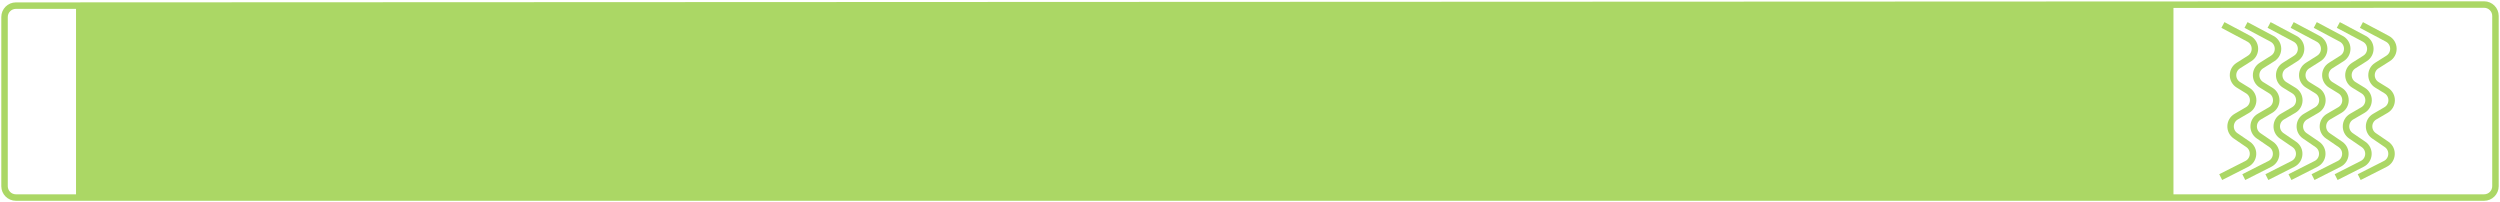 <svg width="1101" height="89" viewBox="0 0 1101 89" fill="none" xmlns="http://www.w3.org/2000/svg">
<path d="M955.766 2.063V87H34.905V2.468L955.766 2.063Z" fill="#ABD765"/>
<path d="M955.766 2.063L1094 2.002C1096.76 2.001 1099 4.24 1099 7.002V82C1099 84.761 1096.76 87 1094 87H955.766M955.766 2.063V87M955.766 2.063L34.905 2.468M955.766 87H34.905M34.905 2.468L6.998 2.481C4.237 2.482 2 4.72 2 7.481V82C2 84.761 4.239 87 7 87H34.905M34.905 2.468V87" stroke="#ABD765" stroke-width="2.853"/>
<path d="M1039.97 11L1051.41 17.084C1054.79 18.885 1054.97 23.671 1051.73 25.723L1046.74 28.883C1043.62 30.862 1043.65 35.433 1046.8 37.368L1050.9 39.885C1054.12 41.863 1054.07 46.563 1050.8 48.467L1045.83 51.363C1042.65 53.212 1042.49 57.737 1045.52 59.811L1051.05 63.59C1054.19 65.736 1053.88 70.46 1050.49 72.178L1038.99 78" stroke="#ABD765" stroke-width="2.853"/>
<path d="M1029.8 11L1041.24 17.084C1044.63 18.885 1044.81 23.671 1041.57 25.723L1036.58 28.883C1033.45 30.862 1033.48 35.433 1036.64 37.368L1040.74 39.885C1043.96 41.863 1043.9 46.563 1040.64 48.467L1035.66 51.363C1032.49 53.212 1032.33 57.737 1035.36 59.811L1040.88 63.59C1044.02 65.736 1043.71 70.46 1040.32 72.178L1028.83 78" stroke="#ABD765" stroke-width="2.853"/>
<path d="M1019.64 11L1031.08 17.084C1034.46 18.885 1034.64 23.671 1031.4 25.723L1026.41 28.883C1023.29 30.862 1023.32 35.433 1026.47 37.368L1030.57 39.885C1033.79 41.863 1033.74 46.563 1030.47 48.467L1025.5 51.363C1022.32 53.212 1022.16 57.737 1025.19 59.811L1030.72 63.59C1033.86 65.736 1033.55 70.46 1030.16 72.178L1018.66 78" stroke="#ABD765" stroke-width="2.853"/>
<path d="M1009.47 11L1020.91 17.084C1024.3 18.885 1024.48 23.671 1021.24 25.723L1016.25 28.883C1013.12 30.862 1013.15 35.433 1016.31 37.368L1020.4 39.885C1023.63 41.863 1023.57 46.563 1020.3 48.467L1015.33 51.363C1012.16 53.212 1011.99 57.737 1015.03 59.811L1020.55 63.59C1023.69 65.736 1023.38 70.46 1019.99 72.178L1008.5 78" stroke="#ABD765" stroke-width="2.853"/>
<path d="M999.308 11L1010.75 17.084C1014.13 18.885 1014.31 23.671 1011.07 25.723L1006.08 28.883C1002.96 30.862 1002.99 35.433 1006.14 37.368L1010.24 39.885C1013.46 41.863 1013.41 46.563 1010.14 48.467L1005.17 51.363C1001.99 53.212 1001.83 57.737 1004.86 59.811L1010.39 63.59C1013.53 65.736 1013.22 70.46 1009.83 72.178L998.332 78" stroke="#ABD765" stroke-width="2.853"/>
<path d="M989.142 11L1000.58 17.084C1003.97 18.885 1004.15 23.671 1000.91 25.723L995.916 28.883C992.791 30.862 992.822 35.433 995.975 37.368L1000.07 39.885C1003.3 41.863 1003.24 46.563 999.974 48.467L995.002 51.363C991.828 53.212 991.664 57.737 994.696 59.811L1000.22 63.59C1003.36 65.736 1003.05 70.46 999.659 72.178L988.166 78" stroke="#ABD765" stroke-width="2.853"/>
<path d="M978.976 11L990.414 17.084C993.801 18.885 993.982 23.671 990.741 25.723L985.75 28.883C982.625 30.862 982.656 35.433 985.809 37.368L989.908 39.885C993.129 41.863 993.075 46.563 989.808 48.467L984.835 51.363C981.662 53.212 981.498 57.737 984.53 59.811L990.056 63.59C993.194 65.736 992.885 70.46 989.493 72.178L978 78" stroke="#ABD765" stroke-width="2.853"/>
</svg>
